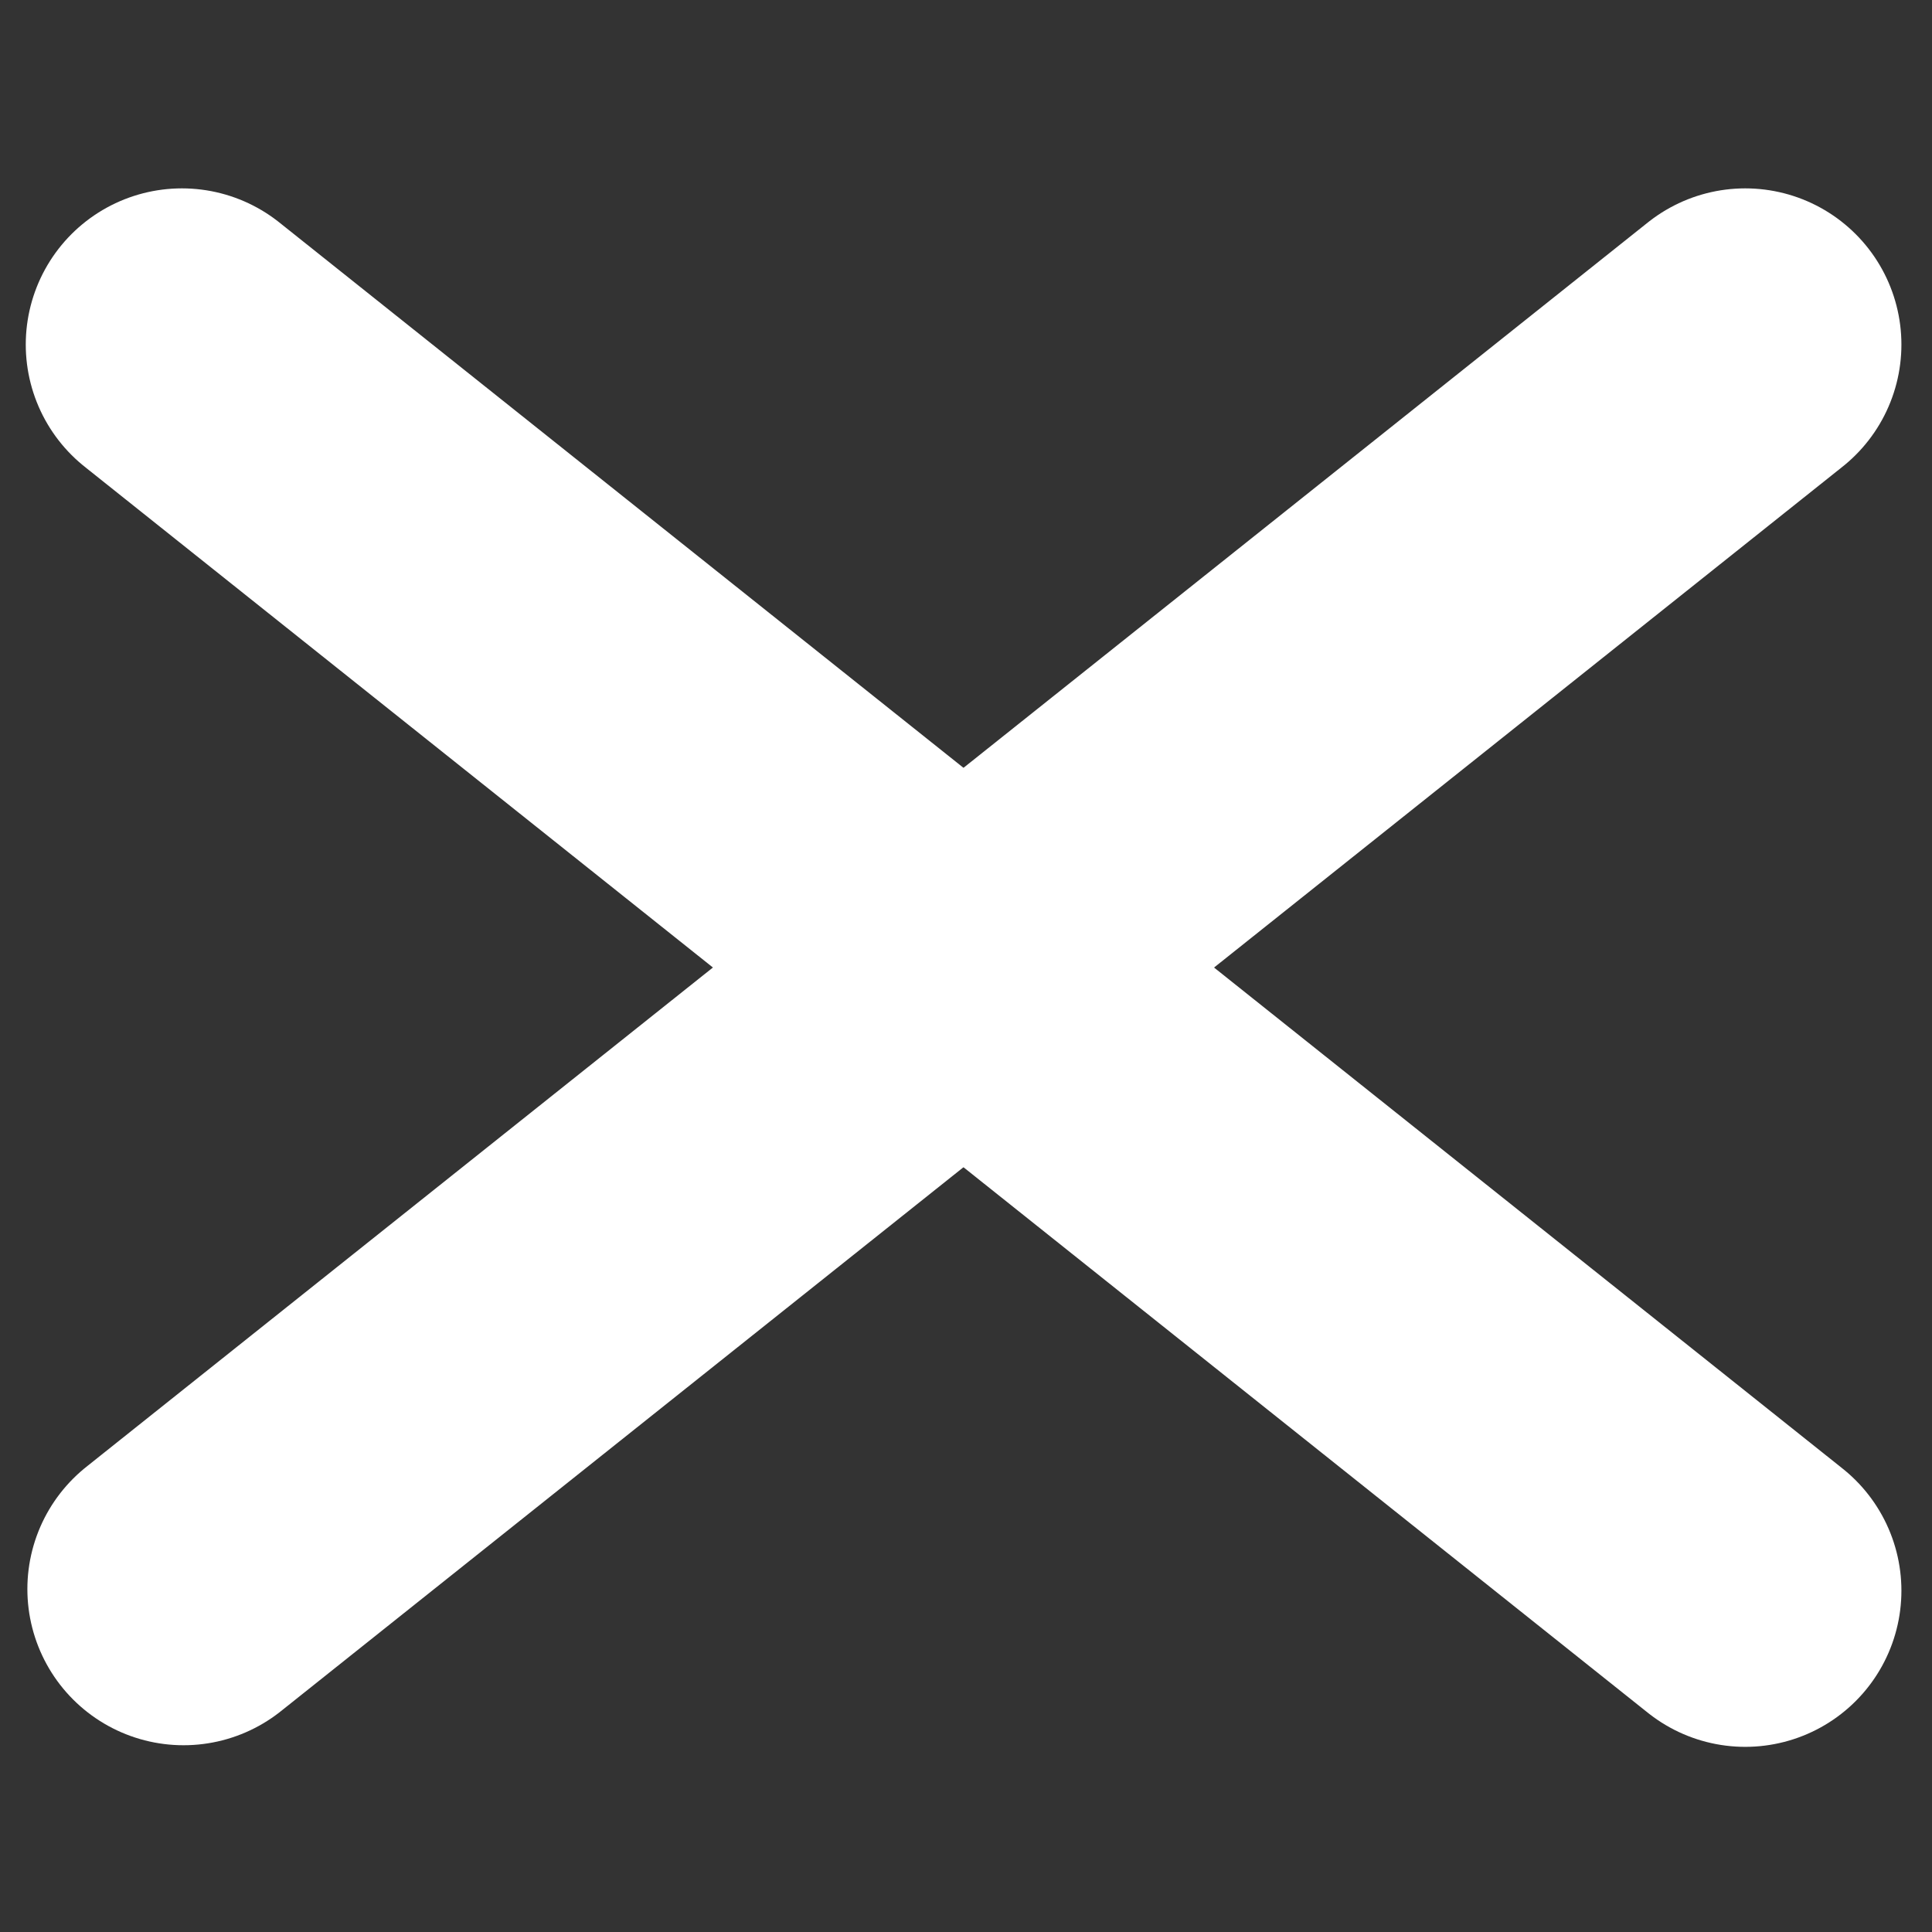 <svg width="600" height="600" viewBox="0 0 600 600" fill="none" xmlns="http://www.w3.org/2000/svg">
<rect x="0" y="0" width="600" height="600" fill="#333333" stroke="none"/>
<path d="M56.5 107L542 494" stroke="white" stroke-width="97" stroke-linecap="round"/>
<path d="M57 493.5L542 107" stroke="white" stroke-width="97" stroke-linecap="round"/>
</svg>
